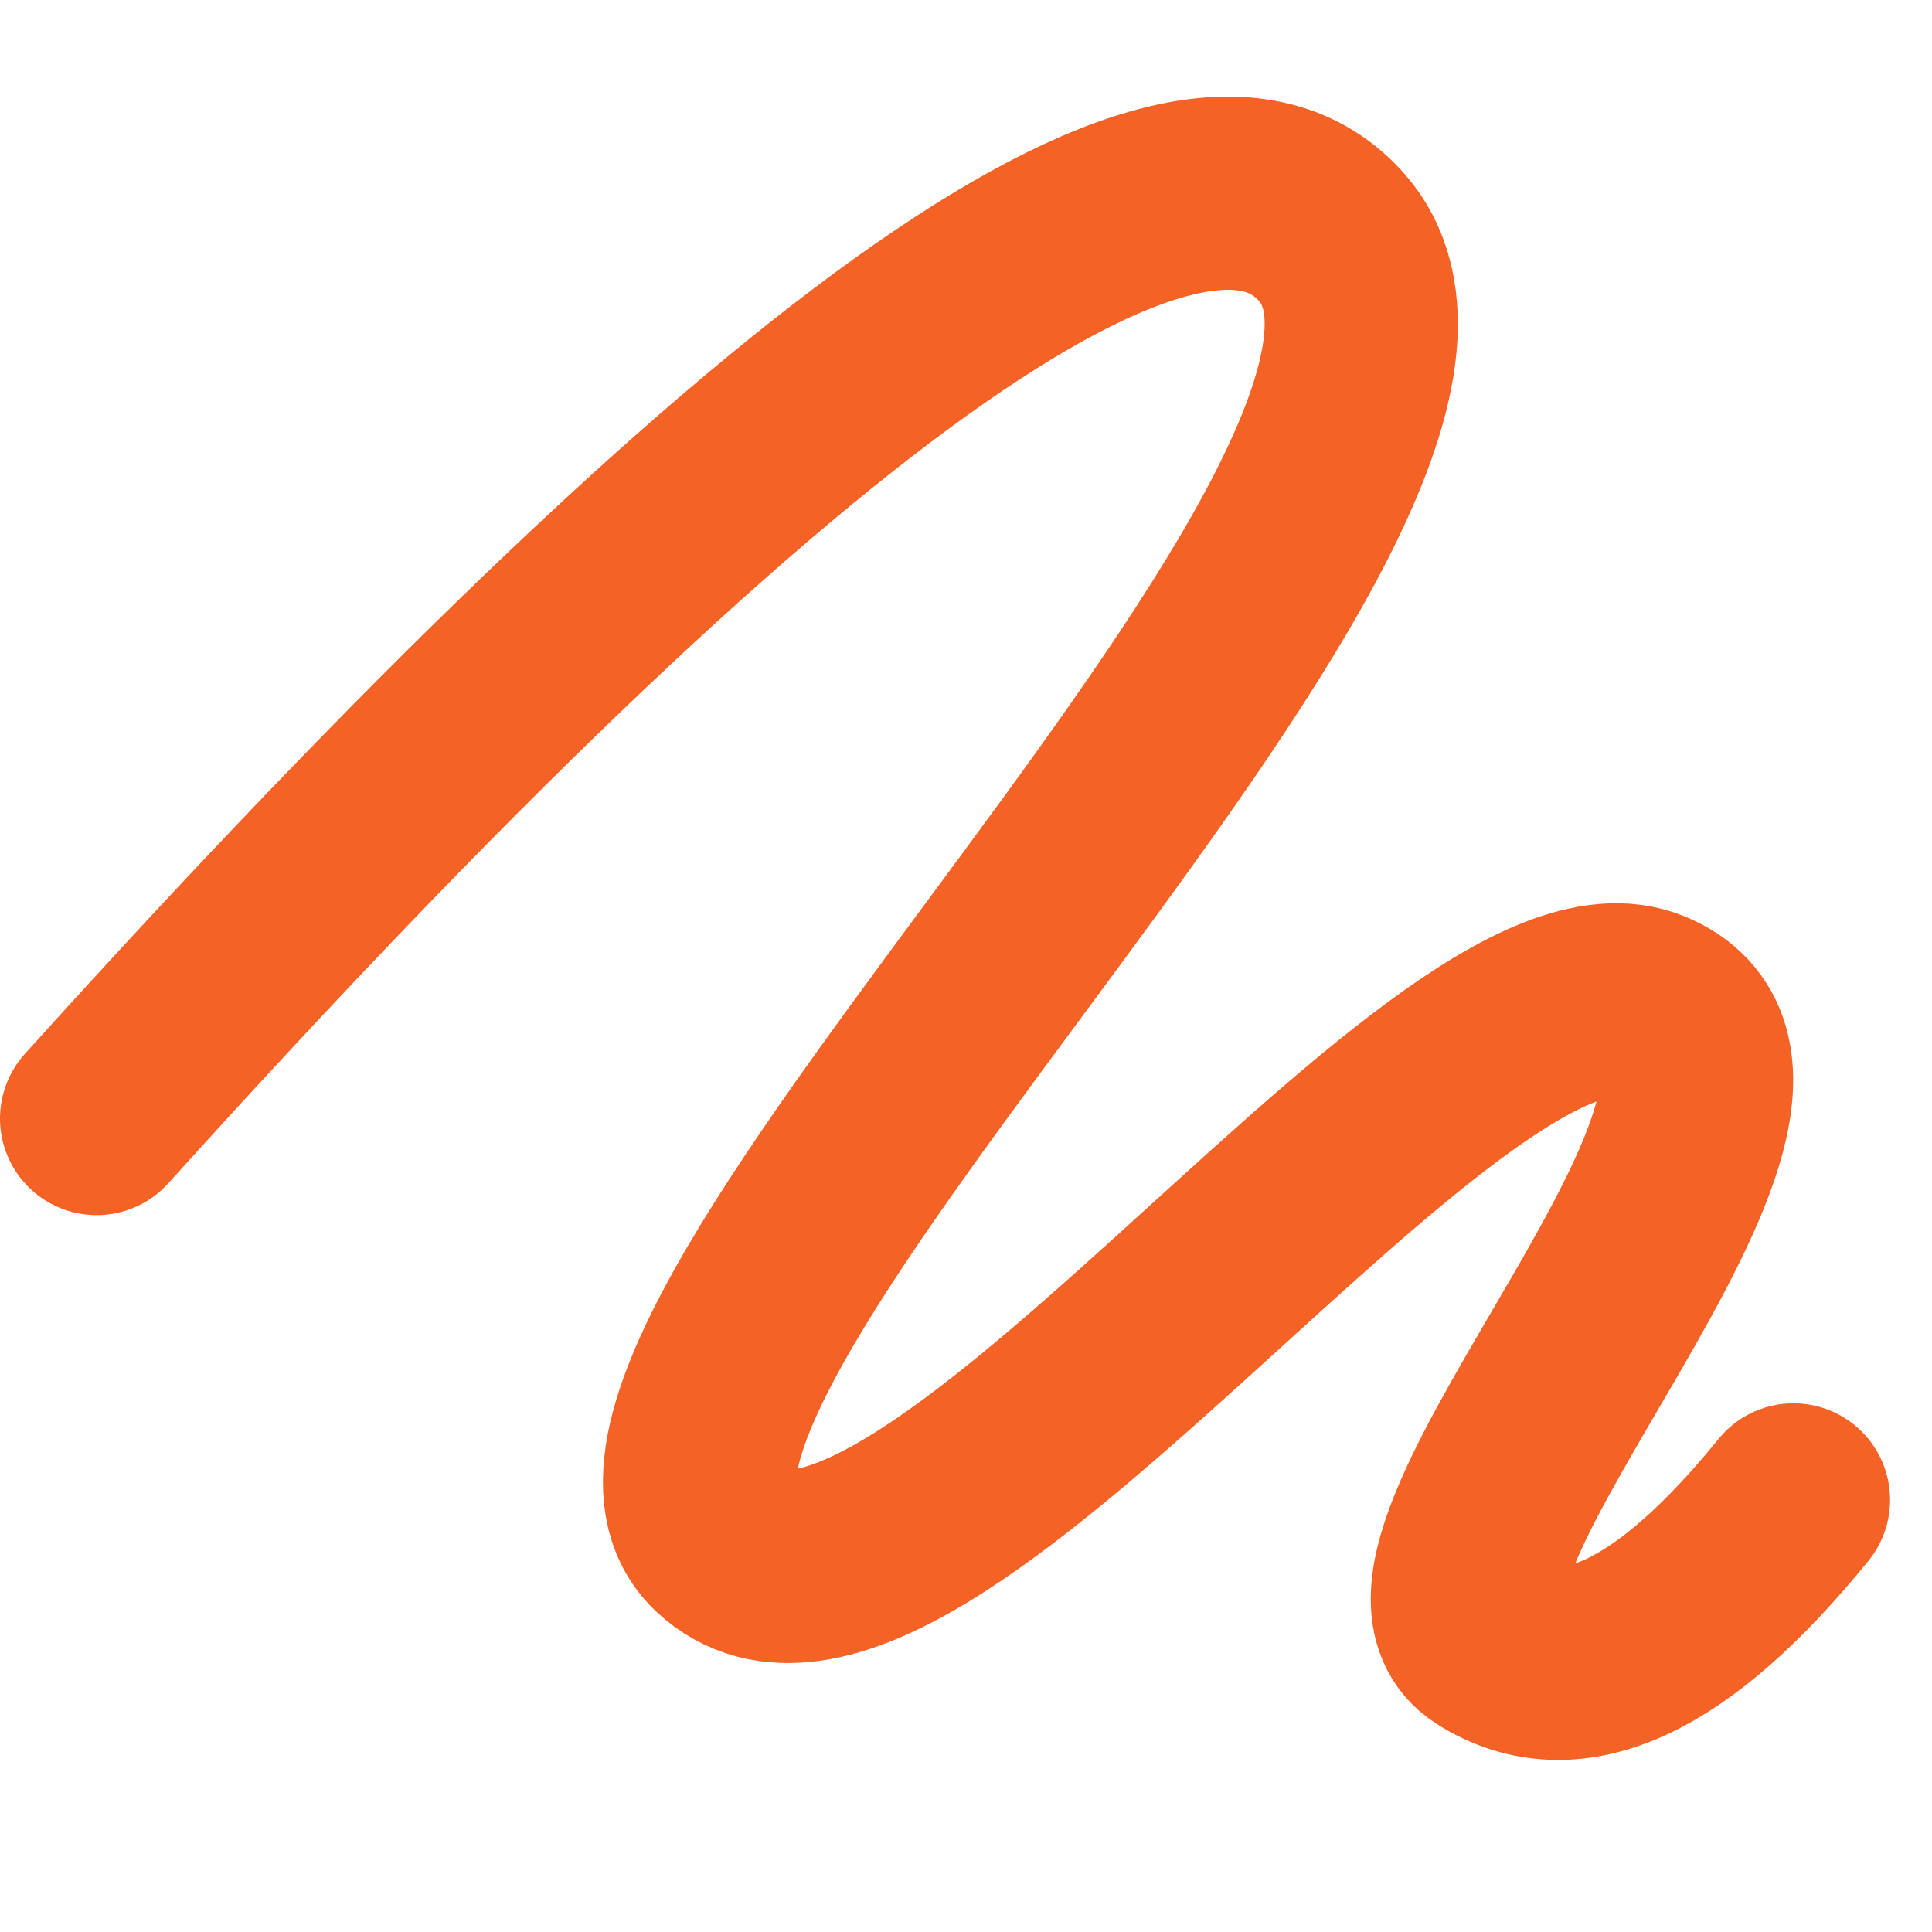 <!DOCTYPE svg PUBLIC "-//W3C//DTD SVG 1.1//EN" "http://www.w3.org/Graphics/SVG/1.1/DTD/svg11.dtd">
<!-- Uploaded to: SVG Repo, www.svgrepo.com, Transformed by: SVG Repo Mixer Tools -->
<svg width="800px" height="800px" viewBox="0 -1 20 20" version="1.1" xmlns="http://www.w3.org/2000/svg" xmlns:xlink="http://www.w3.org/1999/xlink" fill="#000000">
<g id="SVGRepo_bgCarrier" stroke-width="0"/>
<g id="SVGRepo_tracerCarrier" stroke-linecap="round" stroke-linejoin="round"/>
<g id="SVGRepo_iconCarrier"> <title>image / 36 - image, scribble icon</title> <g id="Free-Icons" stroke="none" stroke-width="1" fill="none" fill-rule="evenodd" stroke-linecap="round" stroke-linejoin="round"> <g transform="translate(-377, -601)" id="Group" stroke="#f56225" stroke-width="2"> <g transform="translate(375, 598)" id="Shape"> <path d="M3,13.579 C9.989,5.835 14.244,2.786 15.765,4.434 C18.047,6.905 7.556,16.146 9.478,17.954 C11.401,19.763 16.996,11.572 19.058,12.411 C21.12,13.25 16.115,18.172 17.406,19 C18.266,19.551 19.319,19.061 20.566,17.527"> </path> </g> </g> </g> </g>
</svg>